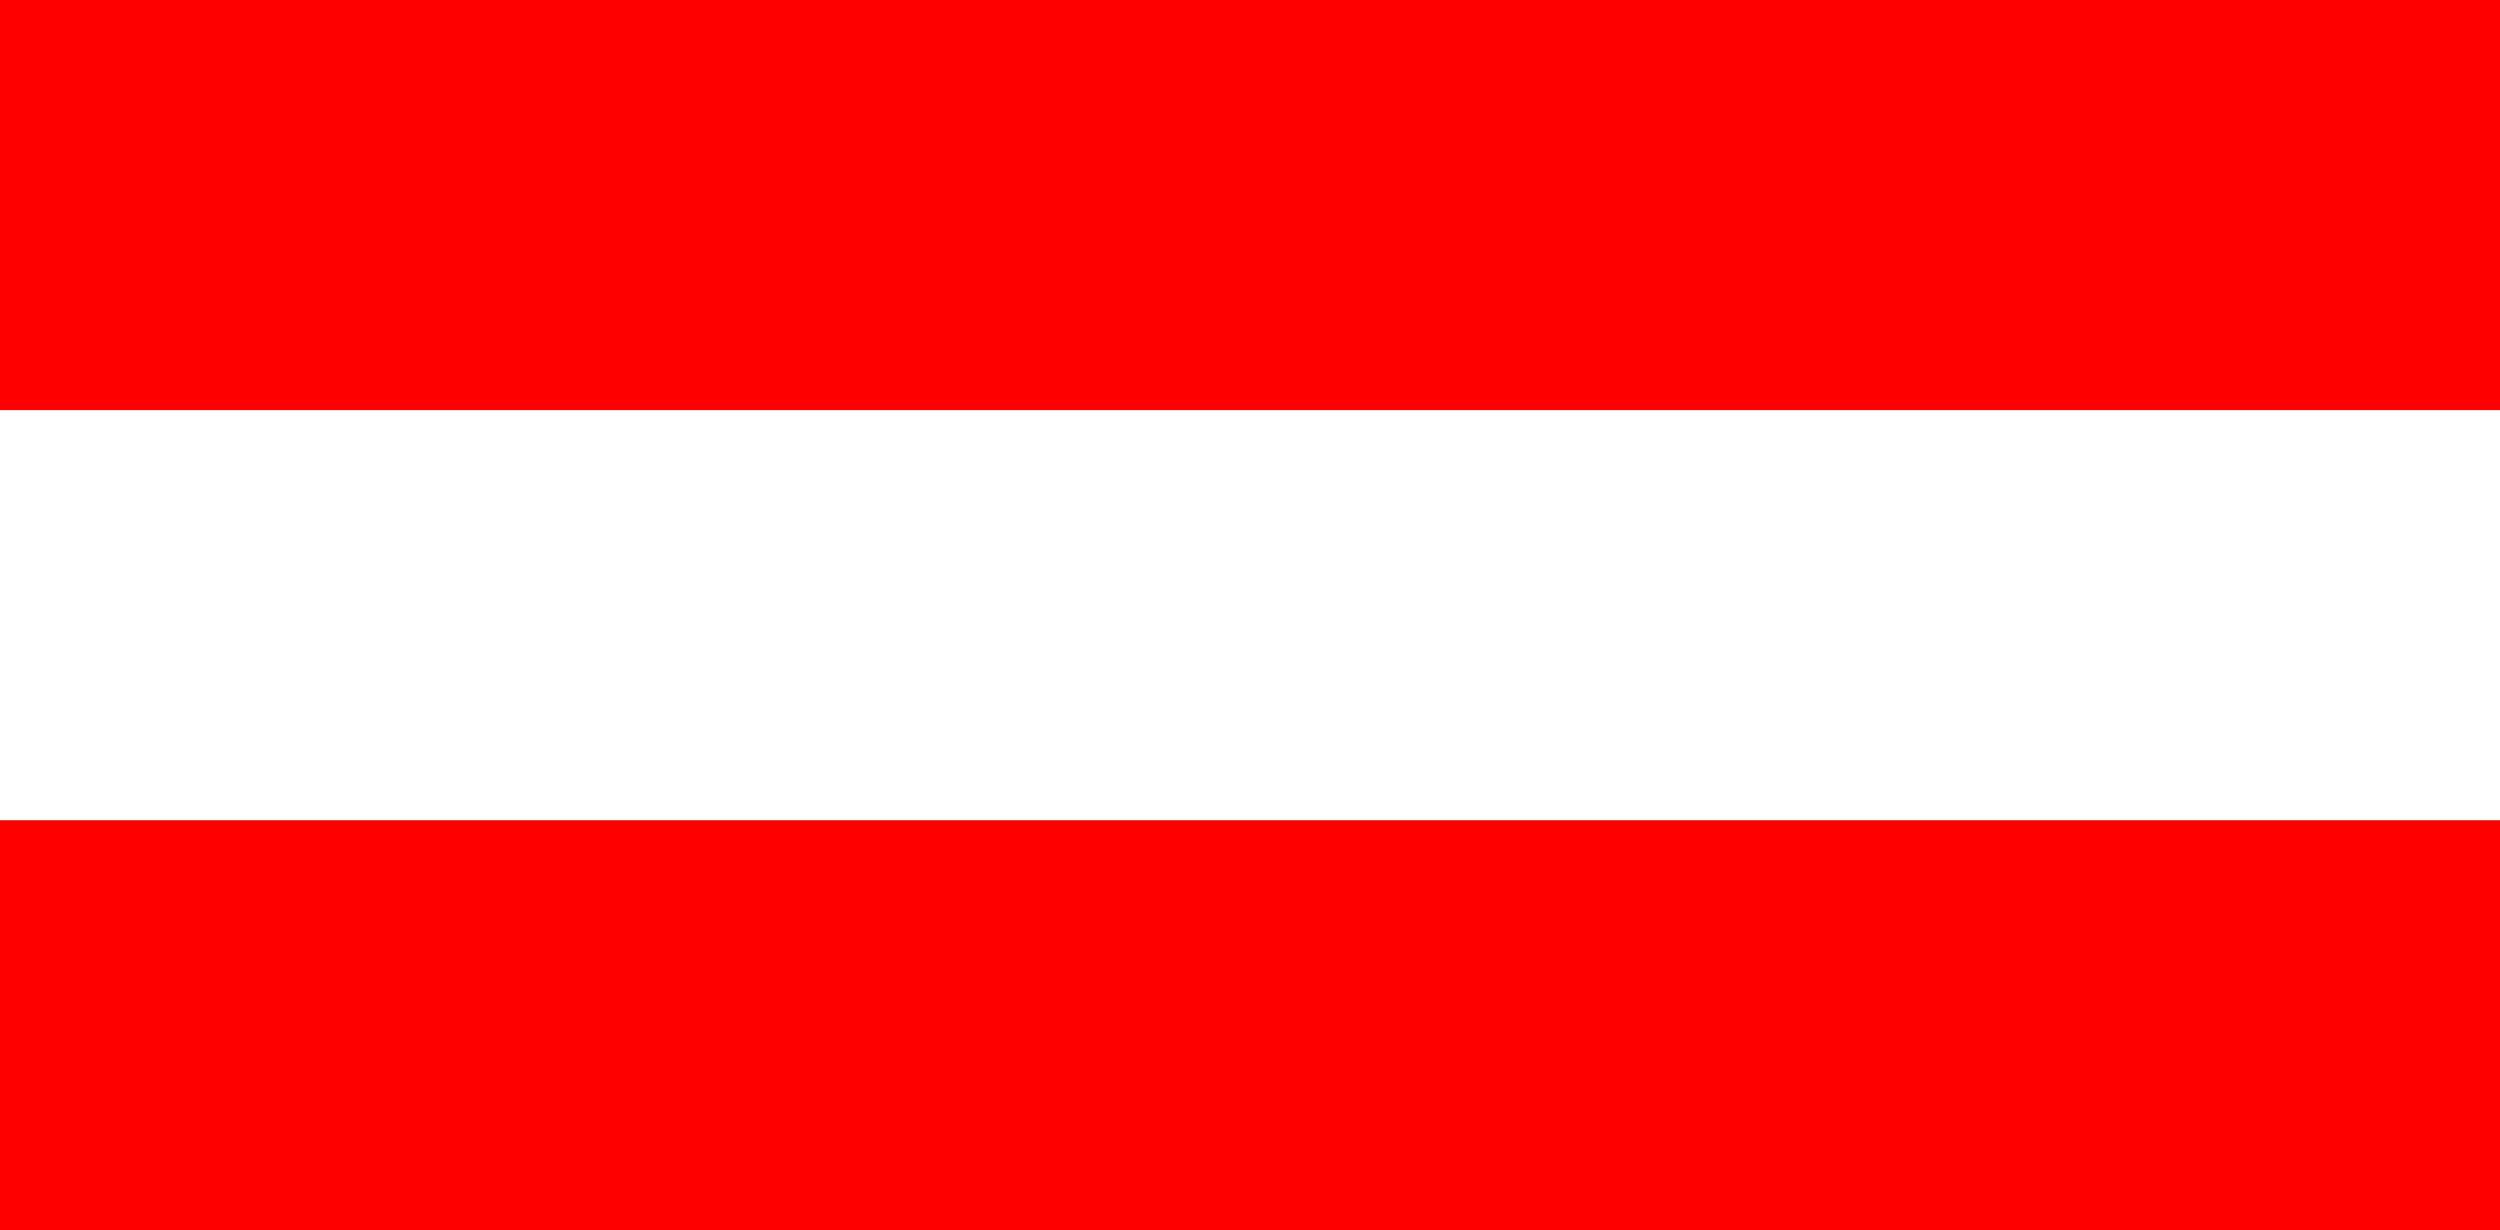 <?xml version="1.0" encoding="utf-8"?>
<!DOCTYPE svg PUBLIC "-//W3C//DTD SVG 1.1//EN" "http://www.w3.org/Graphics/SVG/1.1/DTD/svg11.dtd">
<svg width="42.861" height="21.094" xmlns="http://www.w3.org/2000/svg" xmlns:xlink="http://www.w3.org/1999/xlink" xmlns:xml="http://www.w3.org/XML/1998/namespace" version="1.1">
  <g>
    <g>
      <path style="fill:#FF0000;fill-opacity:1" d="M0,14.062L42.861,14.062 42.861,21.094 0,21.094 0,14.062z M0,0L42.861,0 42.861,7.031 0,7.031 0,0z" />
    </g>
  </g>
</svg>